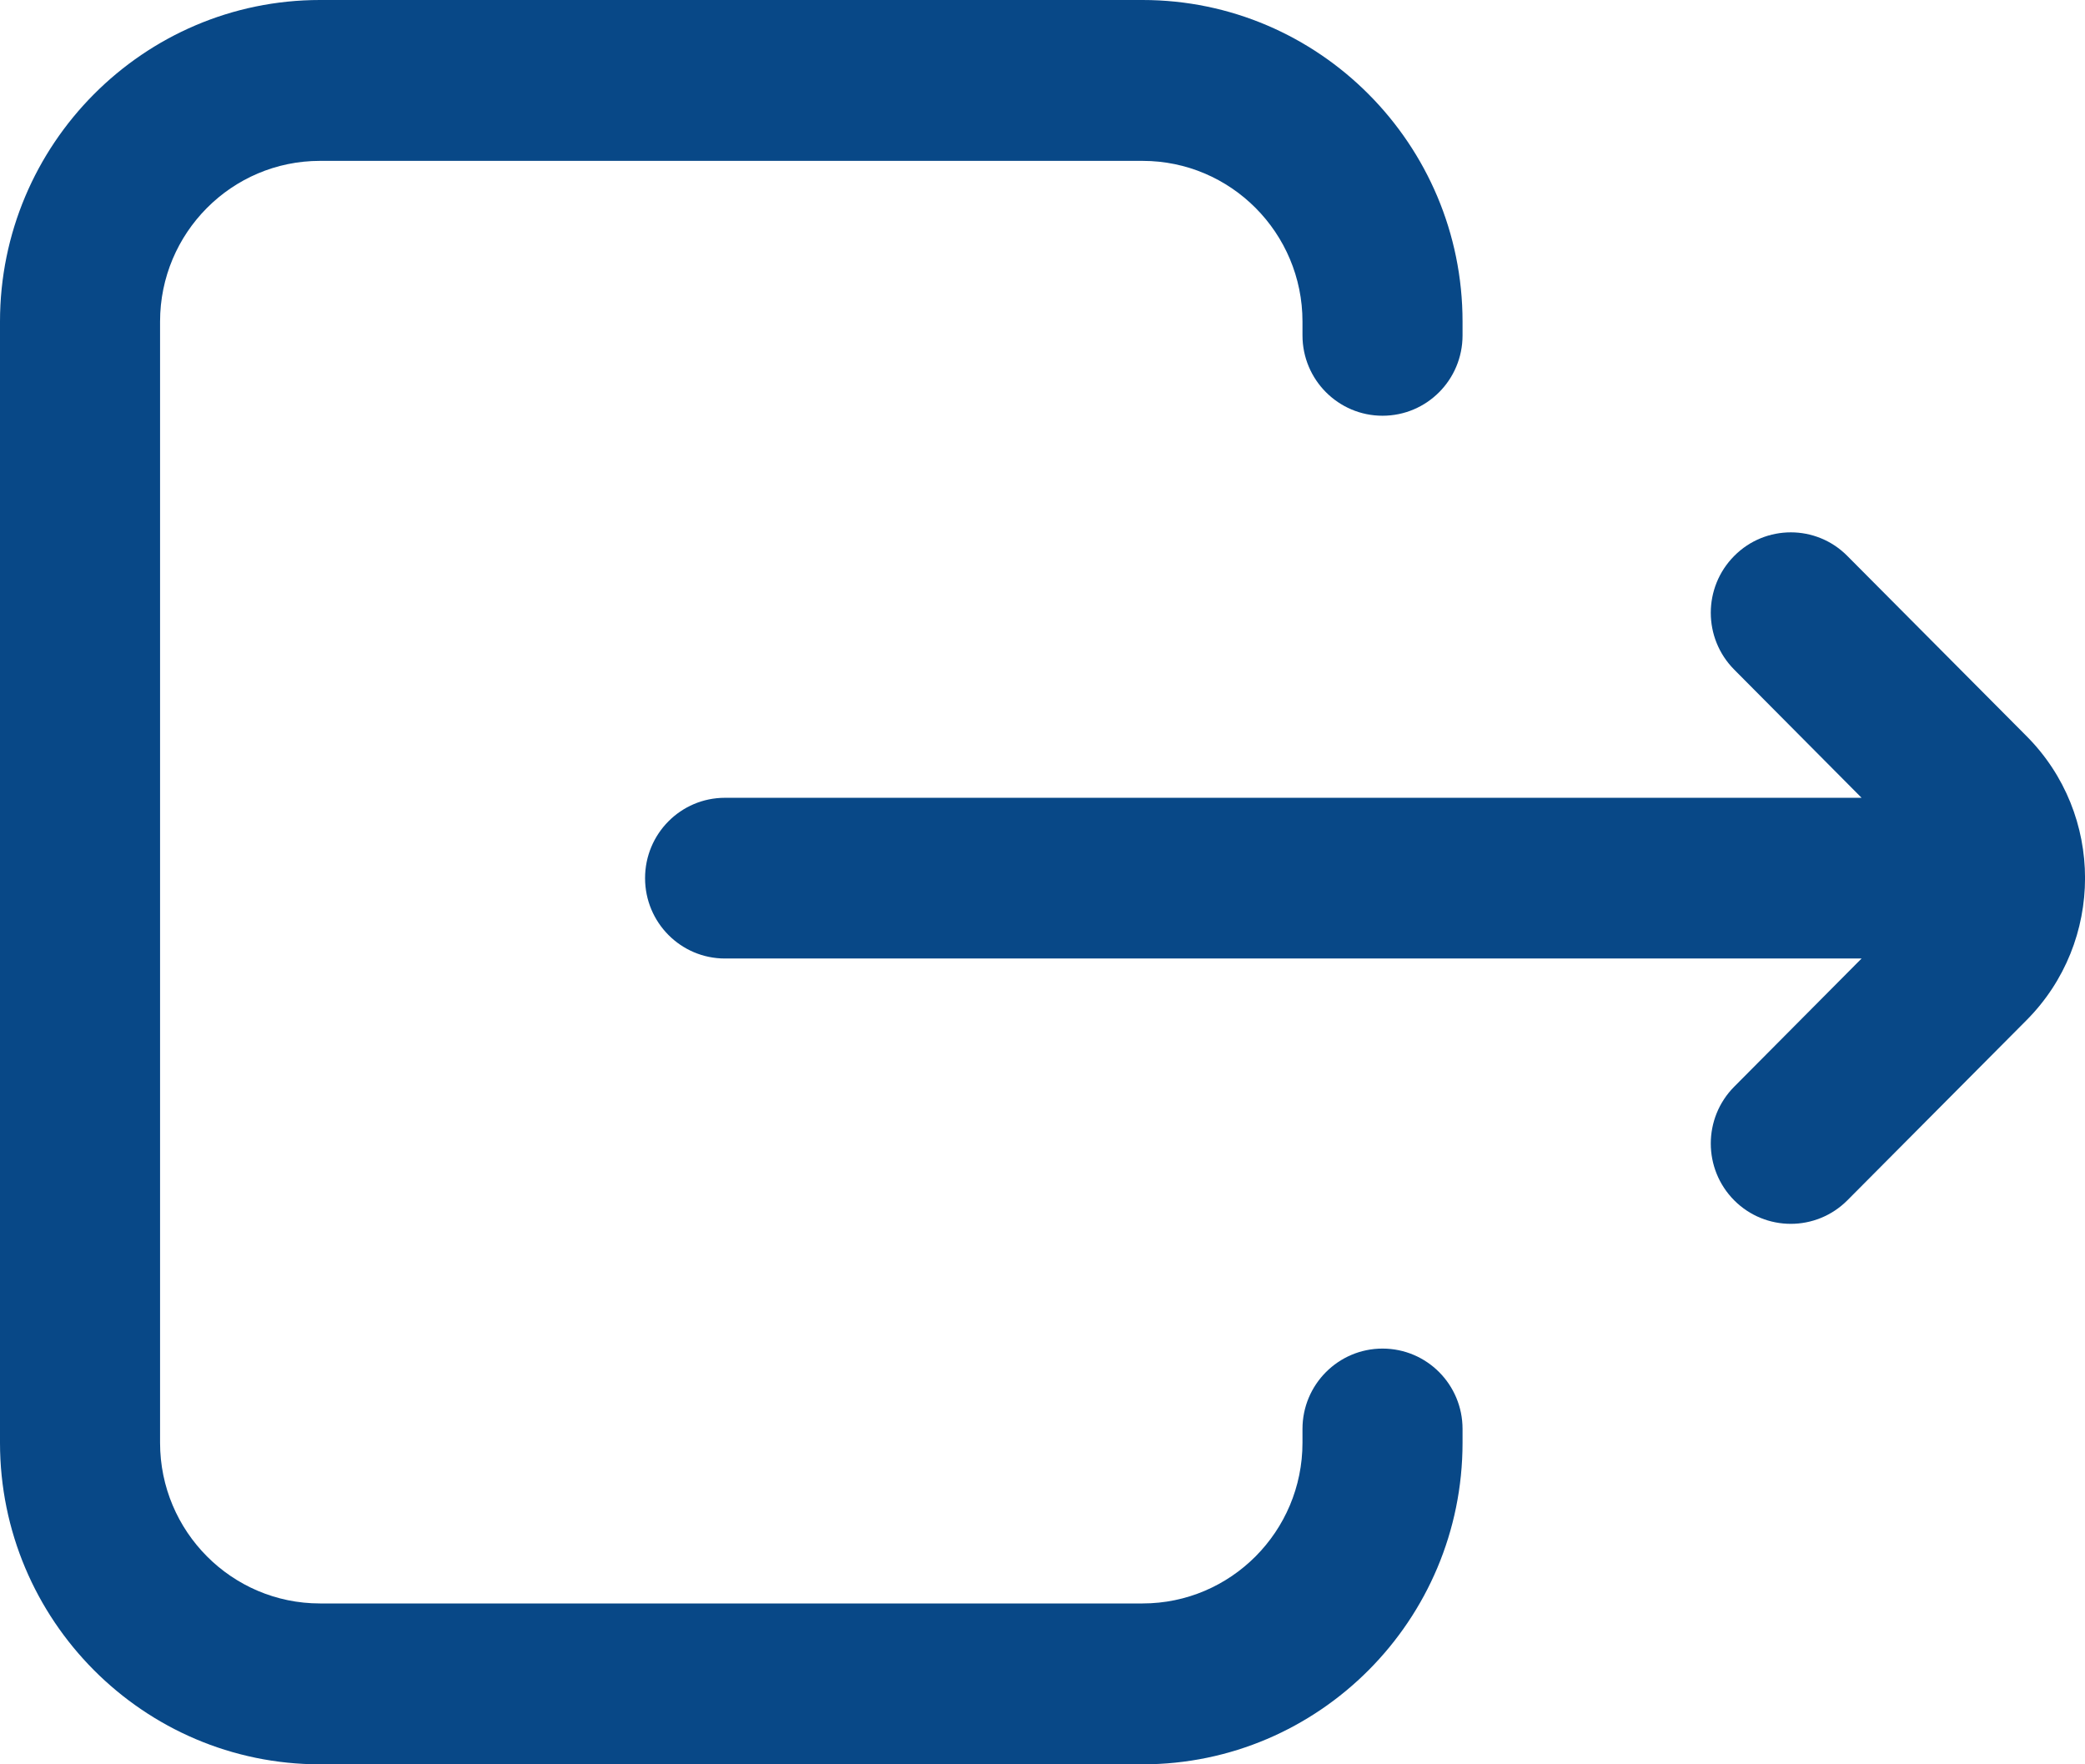 <svg width="13" height="11" viewBox="0 0 13 11" fill="none" xmlns="http://www.w3.org/2000/svg">
<path d="M9.119 2.091V2.005C9.119 0.9 8.224 0 7.124 0H1.995C0.895 0 0 0.9 0 2.005V8.995C0 10.101 0.895 11 1.995 11H7.124C8.224 11 9.119 10.101 9.119 8.995V8.909C9.119 8.632 8.896 8.408 8.62 8.408C8.345 8.408 8.121 8.632 8.121 8.909V8.995C8.121 9.548 7.674 9.997 7.124 9.997H1.995C1.445 9.997 0.998 9.548 0.998 8.995V2.005C0.998 1.452 1.445 1.003 1.995 1.003H7.124C7.674 1.003 8.121 1.452 8.121 2.005V2.091C8.121 2.368 8.345 2.592 8.62 2.592C8.896 2.592 9.119 2.368 9.119 2.091ZM12.635 6.361L11.518 7.484C11.323 7.679 11.008 7.679 10.813 7.484C10.618 7.288 10.618 6.971 10.813 6.775L11.607 5.976H4.52C4.245 5.976 4.022 5.752 4.022 5.475C4.022 5.198 4.245 4.974 4.52 4.974H11.607L10.813 4.175C10.618 3.979 10.618 3.662 10.813 3.466C10.91 3.368 11.038 3.319 11.166 3.319C11.293 3.319 11.421 3.368 11.518 3.466L12.635 4.589C13.122 5.077 13.122 5.872 12.635 6.361Z" fill="#084887"/>
</svg>
